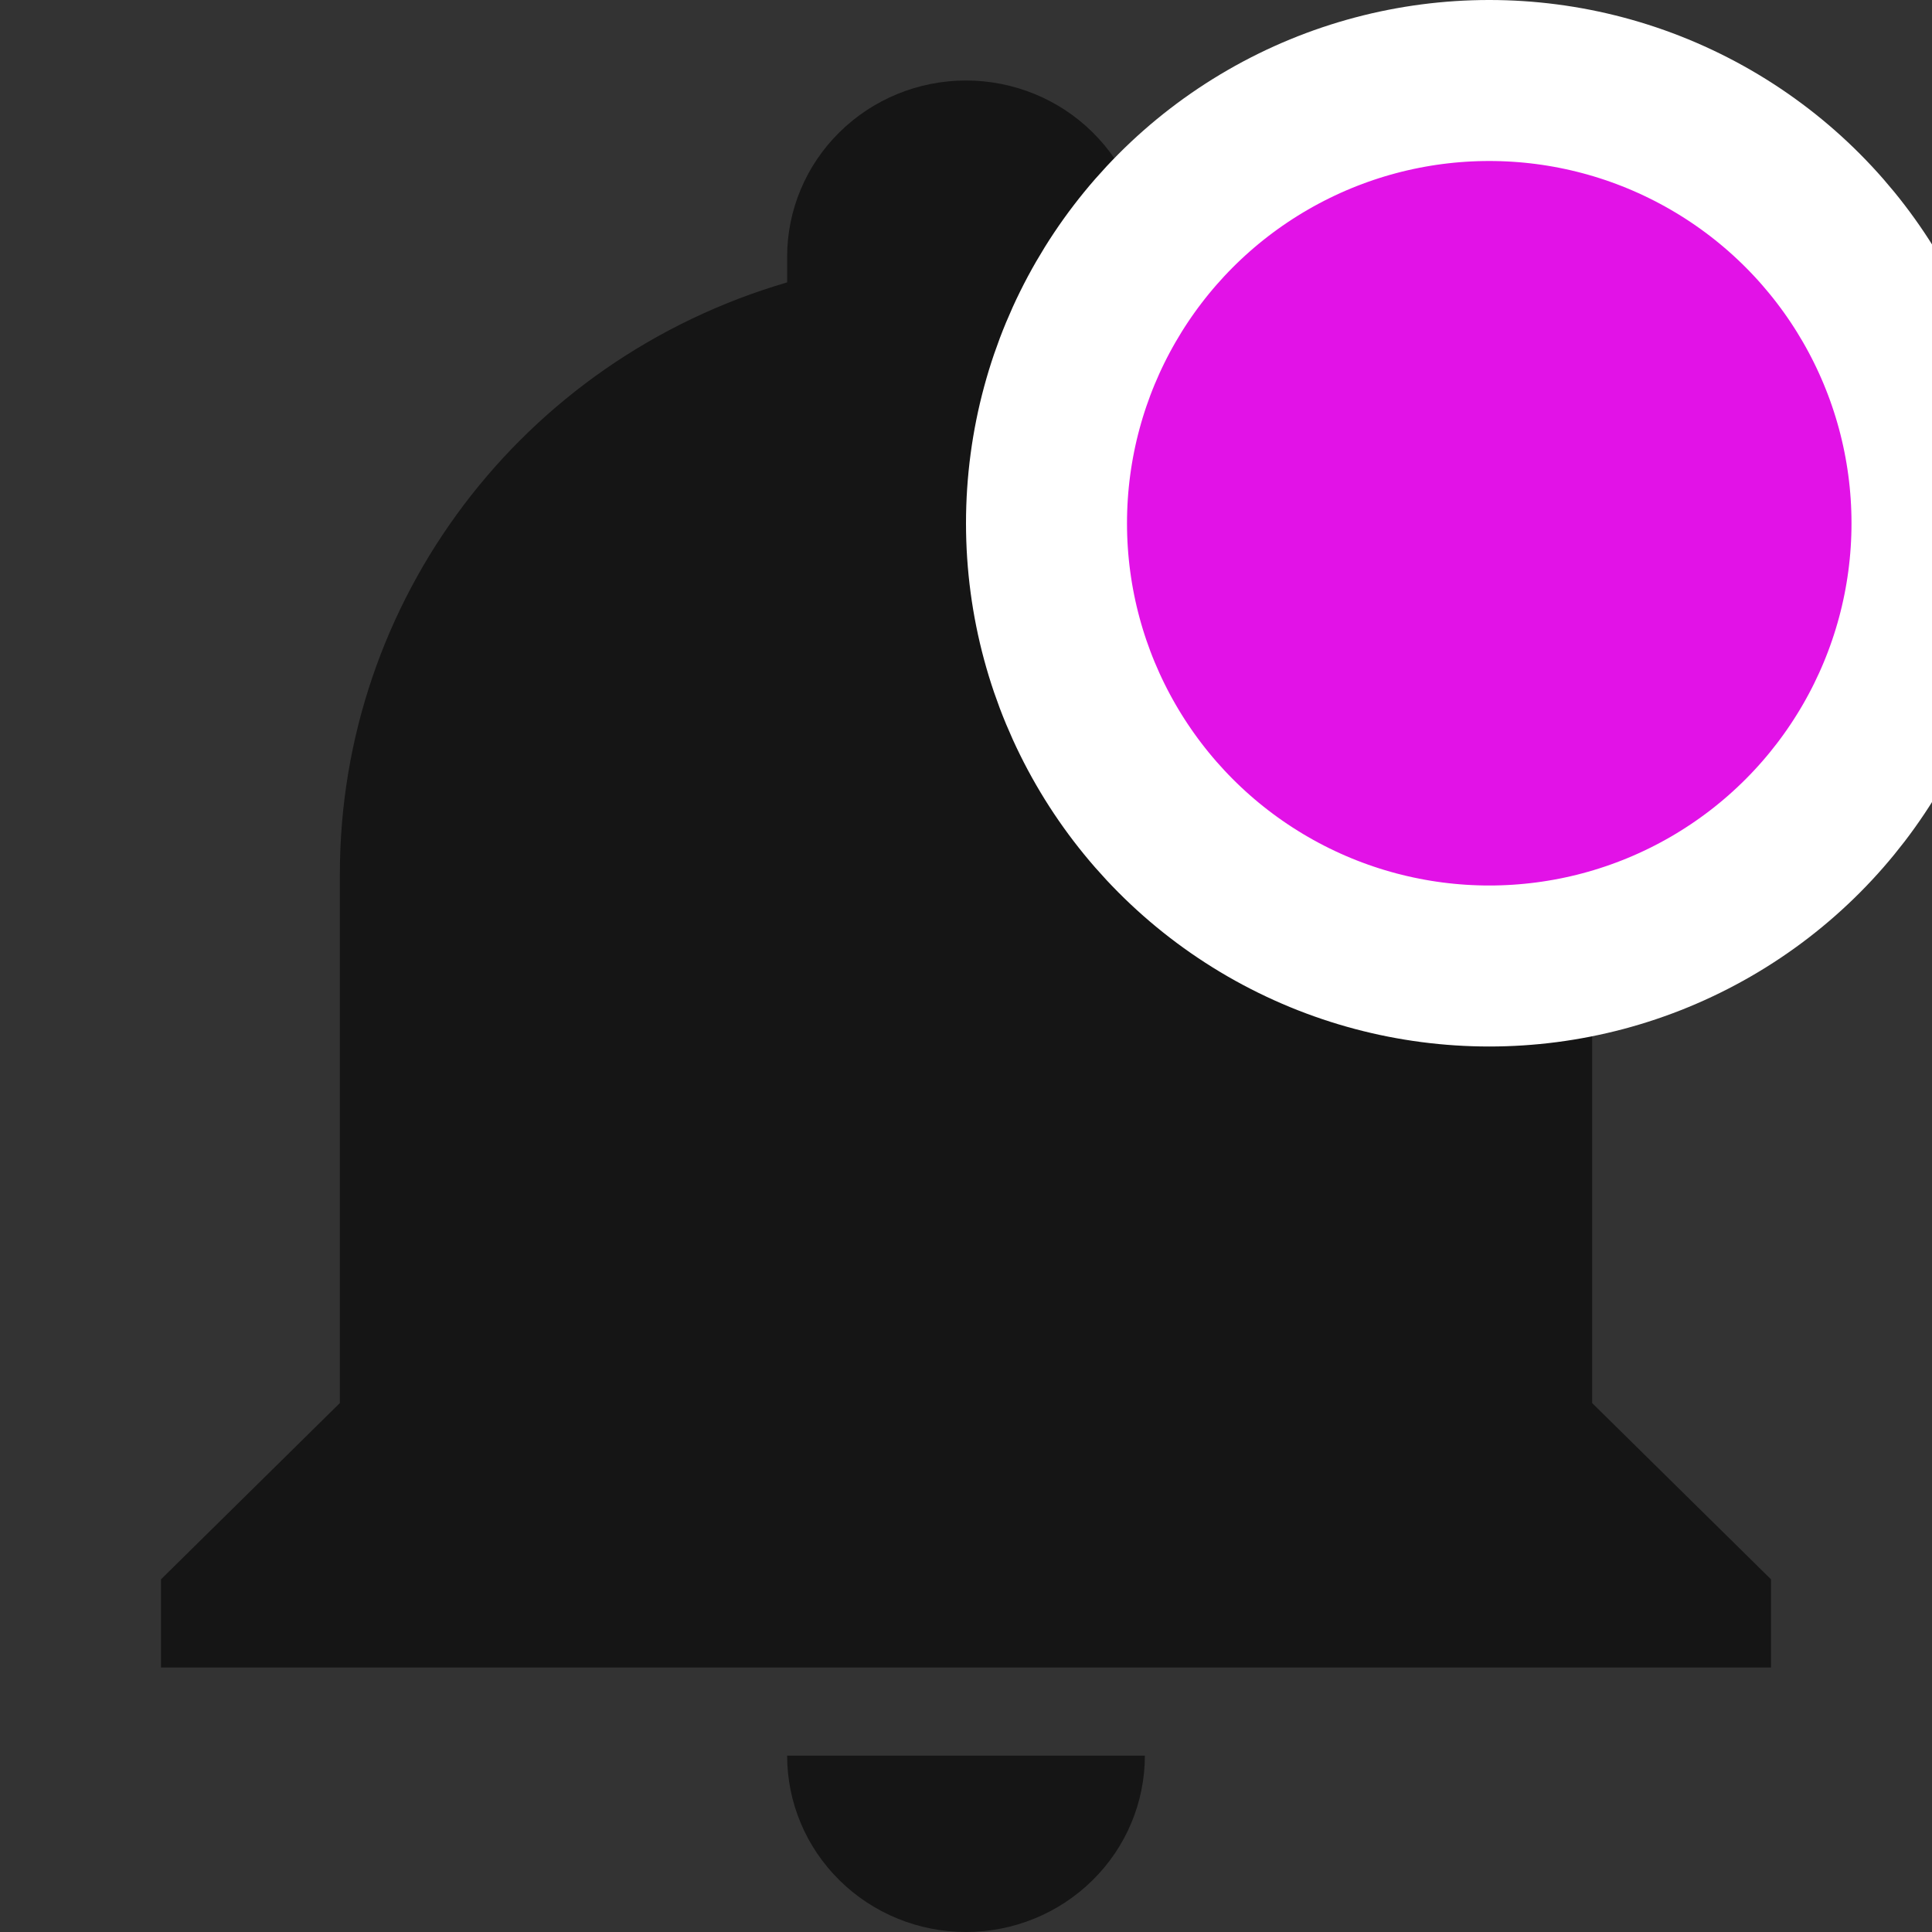 <svg width="24" height="24" viewBox="0 0 24 24" fill="none" xmlns="http://www.w3.org/2000/svg">
<rect x="0" y="0" width="24" height="24" fill="#333333" stroke="none"/>
<g clip-path="url(#clip0_56_2393)">
<path d="M22 19.619V20.714H2V19.619L4.222 17.429V10.857C4.222 7.462 6.478 4.472 9.778 3.508V3.19C9.778 2.61 10.012 2.052 10.429 1.642C10.845 1.231 11.411 1 12 1C12.589 1 13.155 1.231 13.571 1.642C13.988 2.052 14.222 2.61 14.222 3.19V3.508C17.522 4.472 19.778 7.462 19.778 10.857V17.429L22 19.619ZM14.222 21.809C14.222 22.39 13.988 22.948 13.571 23.358C13.155 23.769 12.589 24 12 24C11.411 24 10.845 23.769 10.429 23.358C10.012 22.948 9.778 22.39 9.778 21.809" fill="#151515"/>
<circle cx="18.5" cy="6.5" r="5.5" fill="#E212E7" stroke="white" stroke-width="2"/>
</g>
<defs>
<clipPath id="clip0_56_2393">
<rect width="24" height="24" fill="white"/>
</clipPath>
</defs>
</svg>
